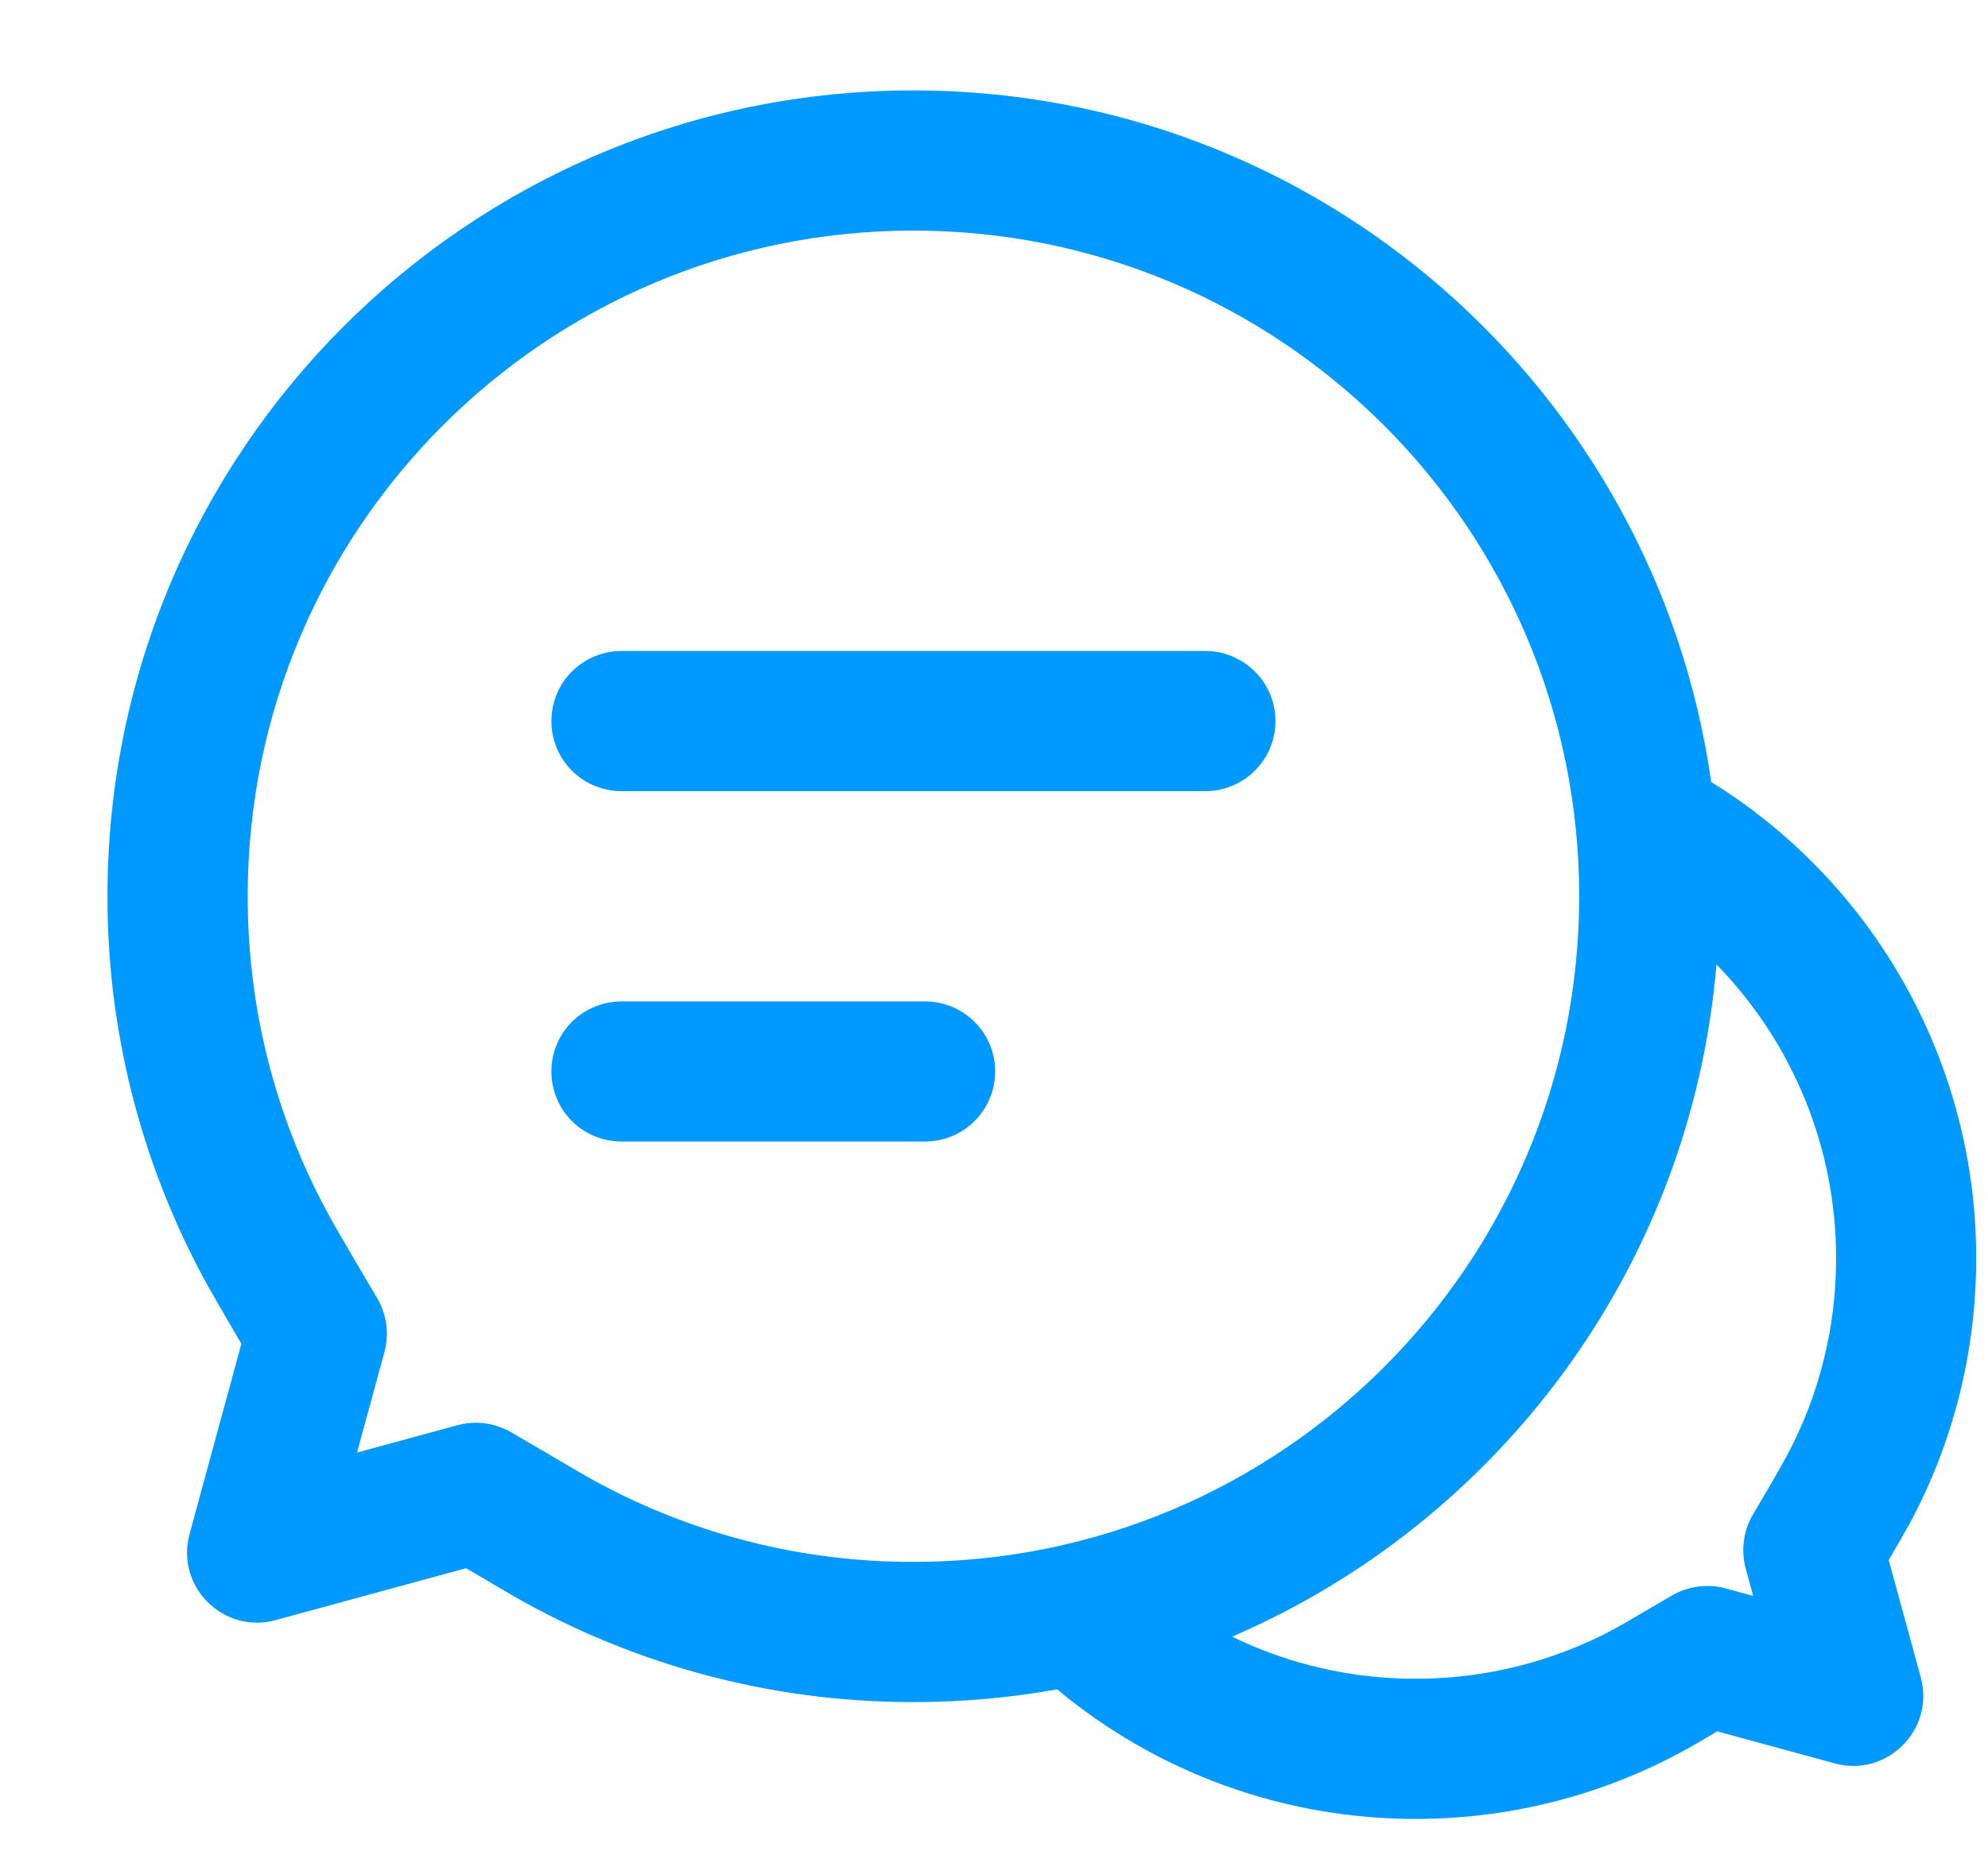 <svg width="17" height="16" viewBox="0 0 17 16" fill="none" xmlns="http://www.w3.org/2000/svg">
<path d="M9.04 14.447C8.641 14.519 8.23 14.556 7.811 14.556C6.564 14.558 5.34 14.22 4.271 13.579C4.176 13.522 4.081 13.466 3.985 13.411L2.357 13.855C1.909 13.977 1.499 13.566 1.621 13.119L2.064 11.492C1.899 11.211 1.79 11.021 1.734 10.917C1.198 9.917 0.918 8.8 0.919 7.665C0.919 3.859 4.005 0.773 7.811 0.773C11.285 0.773 14.158 3.344 14.633 6.687C15.326 7.117 15.899 7.717 16.295 8.43C16.692 9.143 16.9 9.945 16.899 10.761C16.899 11.561 16.703 12.333 16.333 13.024C16.299 13.086 16.239 13.191 16.151 13.341L16.425 14.344C16.547 14.792 16.136 15.202 15.689 15.08L14.684 14.806L14.568 14.875C13.824 15.321 12.973 15.556 12.105 15.555C10.985 15.556 9.9 15.164 9.04 14.447ZM10.535 13.996C11.024 14.234 11.561 14.357 12.105 14.356C12.755 14.357 13.394 14.181 13.951 13.847C13.992 13.822 14.106 13.756 14.298 13.644C14.367 13.604 14.443 13.578 14.521 13.568C14.6 13.557 14.68 13.563 14.757 13.584L14.992 13.648L14.928 13.413C14.907 13.335 14.902 13.254 14.913 13.175C14.923 13.095 14.95 13.019 14.991 12.95C15.088 12.787 15.184 12.623 15.276 12.457C15.556 11.936 15.702 11.353 15.701 10.761C15.702 9.822 15.334 8.919 14.678 8.248C14.461 10.834 12.817 13.014 10.535 13.997V13.996ZM3.287 11.564L3.053 12.422L3.912 12.188C3.989 12.167 4.069 12.162 4.148 12.172C4.226 12.183 4.302 12.209 4.371 12.248C4.657 12.415 4.827 12.515 4.888 12.551C5.771 13.081 6.781 13.359 7.811 13.357C10.955 13.357 13.504 10.809 13.504 7.665C13.504 4.521 10.955 1.972 7.811 1.972C4.667 1.972 2.118 4.521 2.118 7.665C2.118 8.616 2.351 9.532 2.79 10.351C2.848 10.46 2.995 10.713 3.225 11.101C3.266 11.17 3.292 11.246 3.303 11.326C3.314 11.405 3.308 11.486 3.287 11.564ZM10.308 5.567C10.466 5.567 10.619 5.631 10.731 5.743C10.844 5.855 10.907 6.008 10.907 6.167C10.907 6.326 10.844 6.478 10.731 6.59C10.619 6.703 10.466 6.766 10.308 6.766H5.314C5.155 6.766 5.003 6.703 4.89 6.59C4.778 6.478 4.715 6.326 4.715 6.167C4.715 6.008 4.778 5.855 4.89 5.743C5.003 5.631 5.155 5.567 5.314 5.567H10.308ZM7.911 8.564C8.07 8.564 8.222 8.627 8.334 8.739C8.447 8.851 8.51 9.004 8.51 9.163C8.51 9.322 8.447 9.474 8.334 9.587C8.222 9.699 8.07 9.762 7.911 9.762H5.314C5.155 9.762 5.003 9.699 4.89 9.587C4.778 9.474 4.715 9.322 4.715 9.163C4.715 9.004 4.778 8.851 4.89 8.739C5.003 8.627 5.155 8.564 5.314 8.564H7.911Z" fill="#0099FF"/>
</svg>
